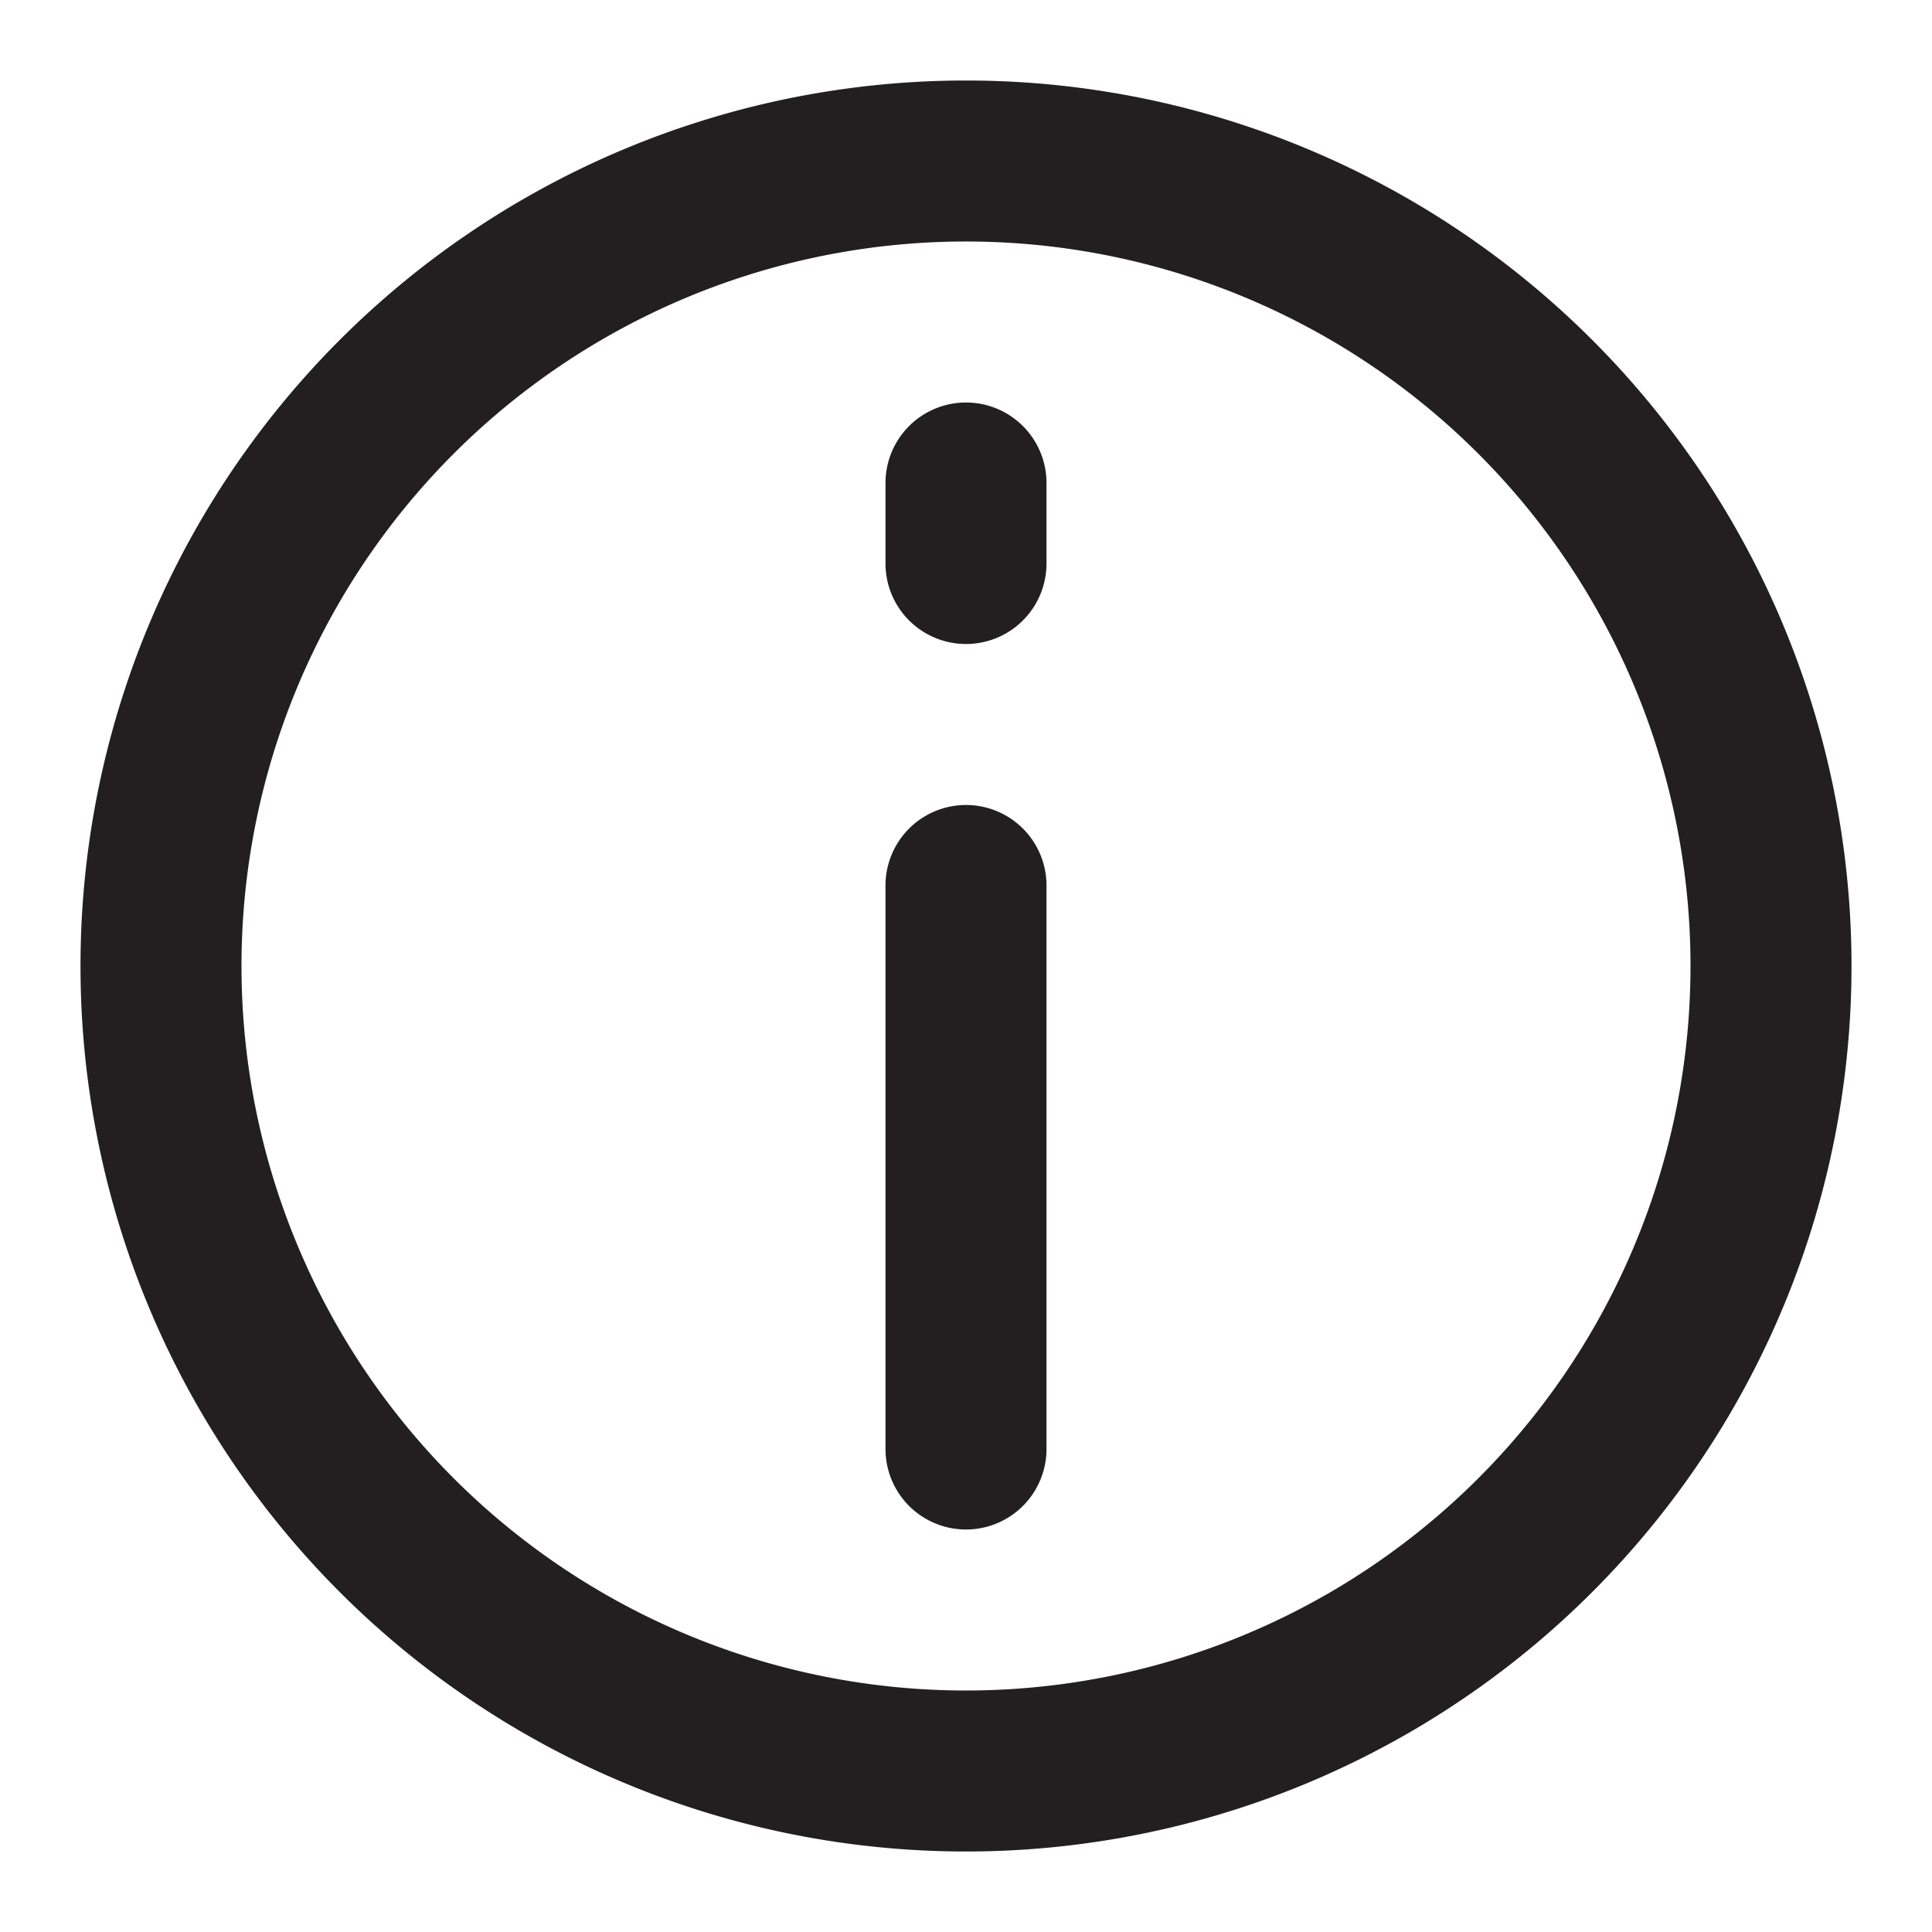 <svg xmlns="http://www.w3.org/2000/svg" viewBox="0 0 24 24"><defs><style>.cls-1{fill:#231f20;}</style></defs><g id="Layer_59" data-name="Layer 59"><path class="cls-1" d="M12,1A11,11,0,1,0,23,12,11,11,0,0,0,12,1Zm0,20a9,9,0,1,1,9-9A9,9,0,0,1,12,21Zm1-10v7a1,1,0,0,1-2,0V11a1,1,0,0,1,2,0Zm0-5V7a1,1,0,1,1-2,0V6a1,1,0,0,1,2,0Z"/></g></svg>
